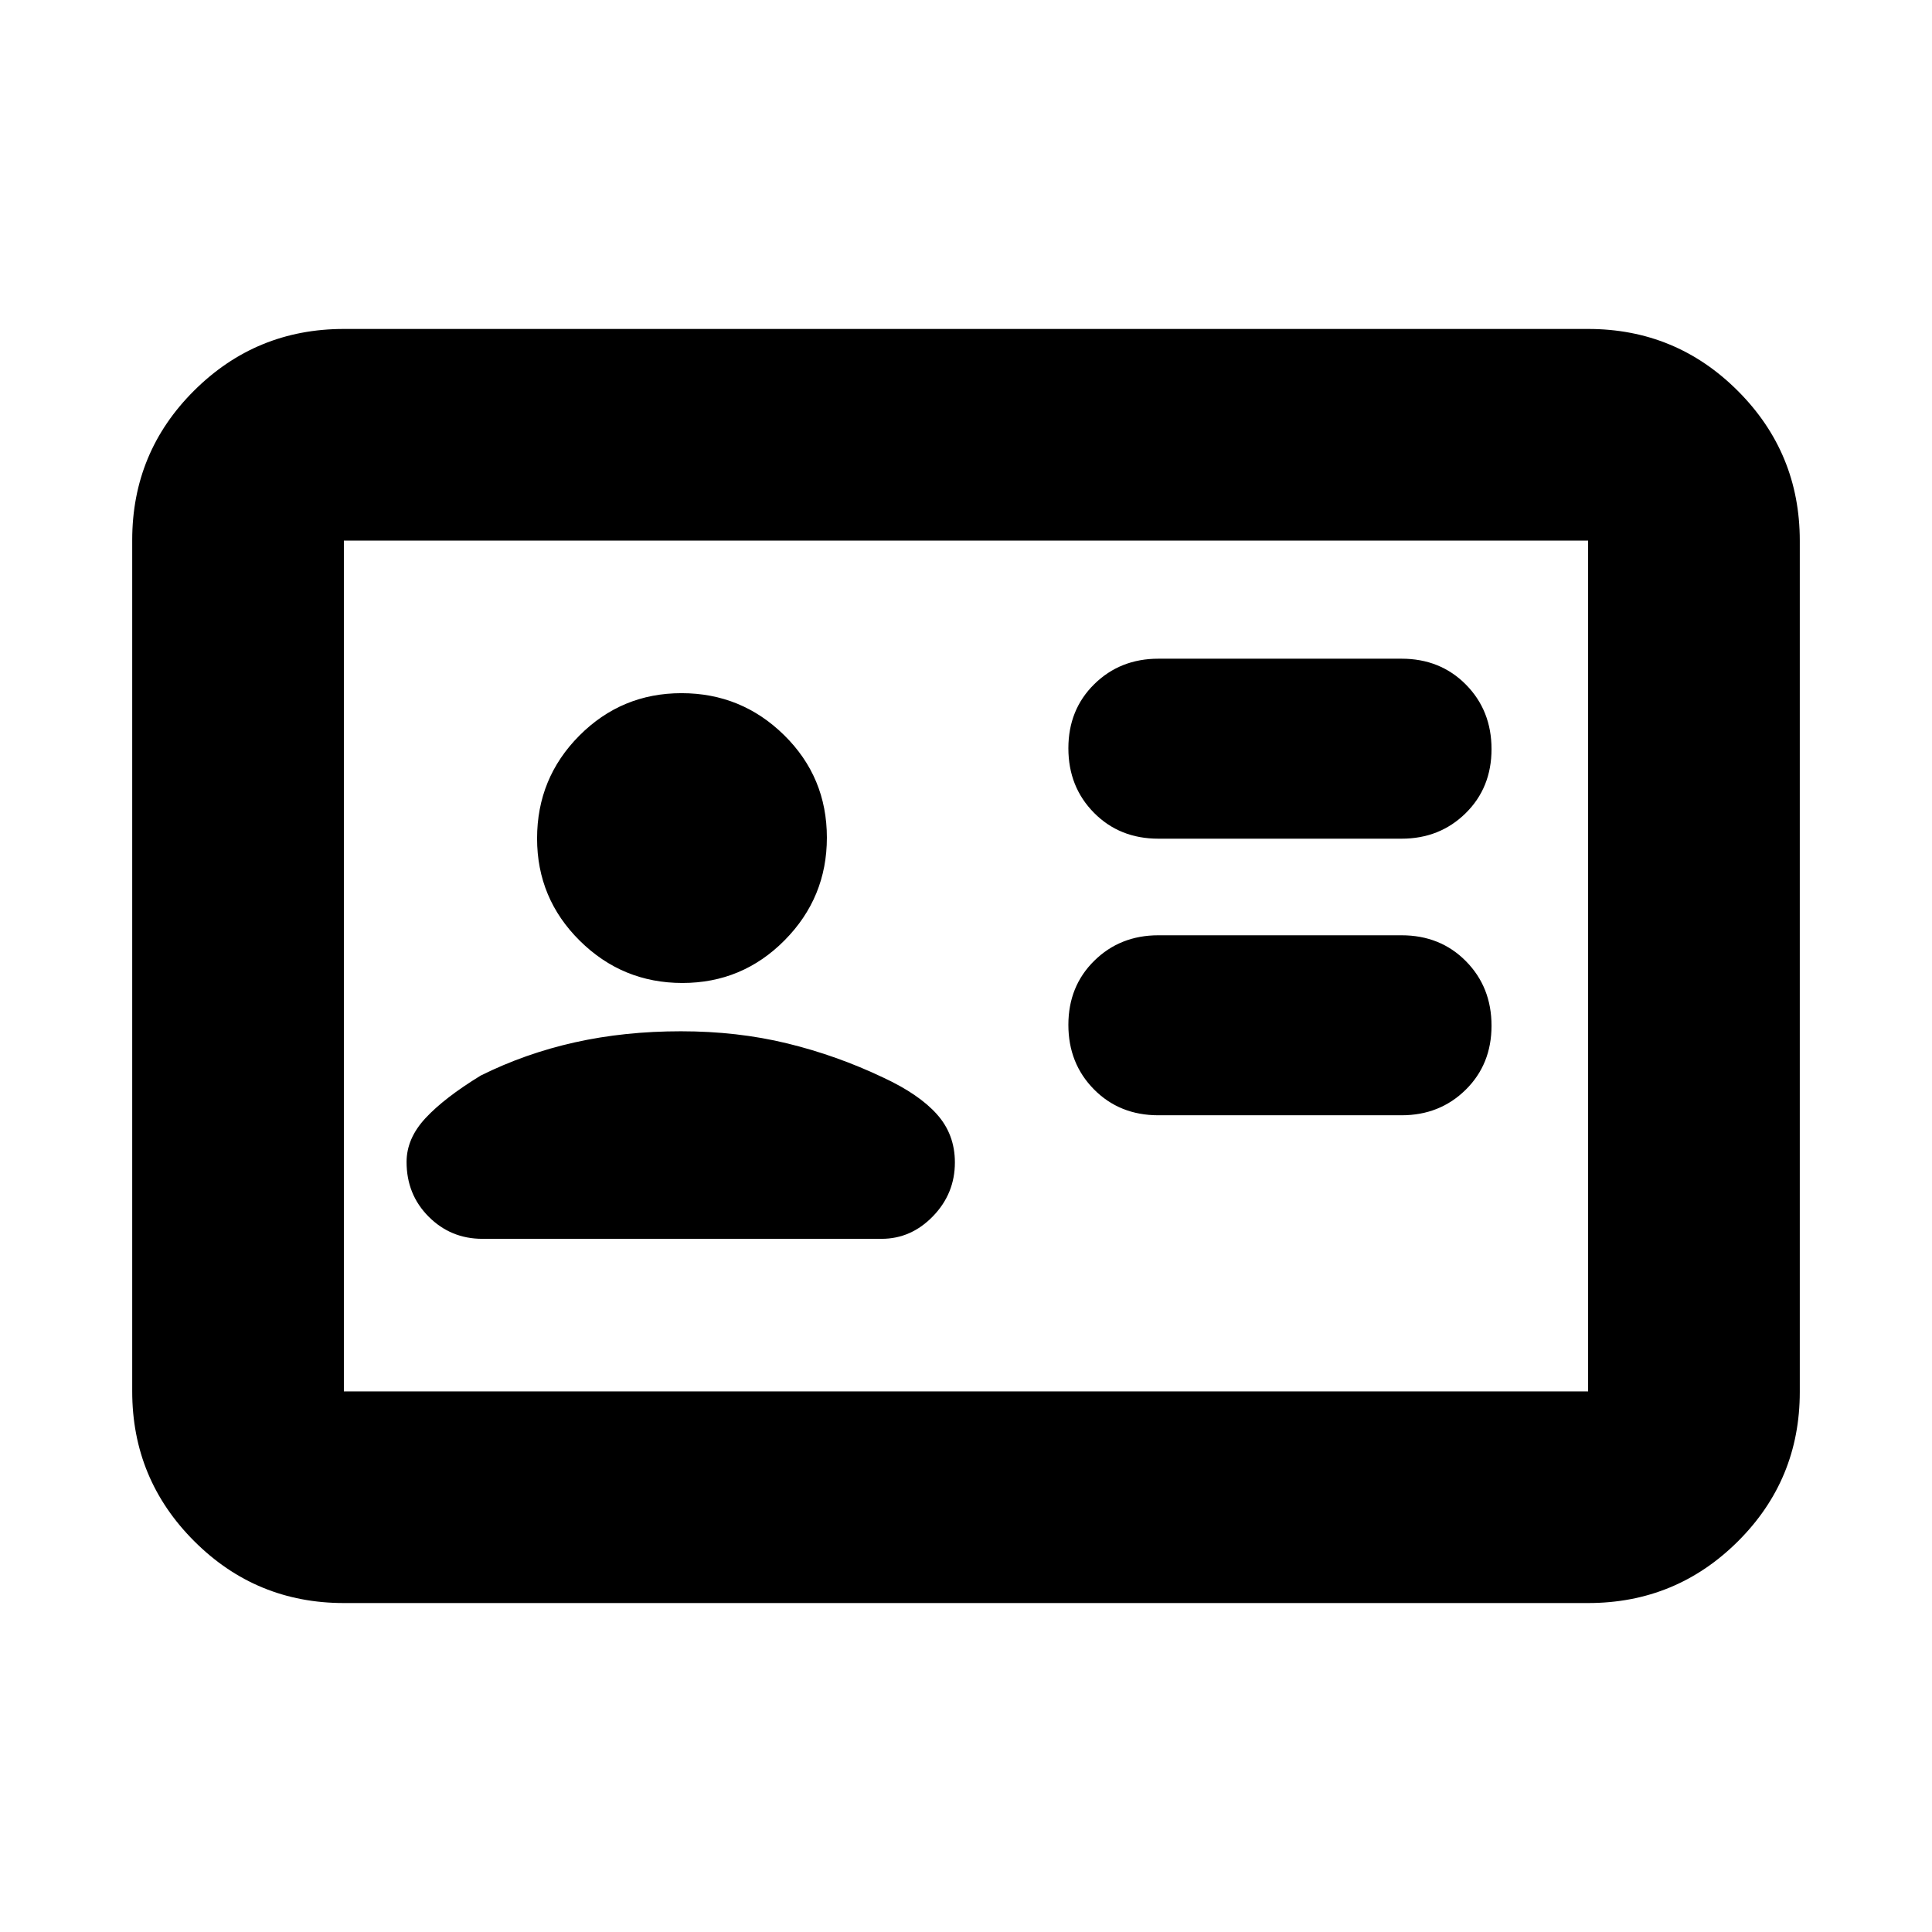 <svg xmlns="http://www.w3.org/2000/svg" height="20" viewBox="0 -960 960 960" width="20"><path d="M696.413-405.826q19.005 0 31.861-12.661 12.856-12.661 12.856-31.846 0-19.184-12.721-32.056-12.722-12.872-31.996-12.872H575.587q-19.005 0-31.861 12.661-12.856 12.662-12.856 31.846 0 19.185 12.721 32.056 12.722 12.872 31.996 12.872h120.826Zm0-137.435q19.005 0 31.861-12.661 12.856-12.661 12.856-31.846 0-19.184-12.721-32.056-12.722-12.872-31.996-12.872H575.587q-19.005 0-31.861 12.662-12.856 12.661-12.856 31.845 0 19.185 12.721 32.057 12.722 12.871 31.996 12.871h120.826ZM338.37-447.565q-28.022 0-52.695 5.5-24.674 5.5-46.805 16.5-18.044 11.043-27.446 21.163-9.402 10.119-9.402 21.772 0 16.198 10.986 27.197 10.986 10.998 26.688 10.998h198.347q14.7 0 25.567-11.244 10.868-11.245 10.868-26.712 0-13.922-8.902-23.907t-26.706-18.267q-23.132-11-47.805-17-24.674-6-52.695-6Zm.712-24q29.788 0 50.788-21.213 21-21.212 21-51 0-30.026-21.213-50.907-21.212-20.88-51-20.88-29.787 0-50.787 21.093-21 21.092-21 51.119 0 29.788 21.212 50.788 21.212 21 51 21ZM170.87-163.456q-43.63 0-74.402-30.785-30.772-30.784-30.772-74.43v-422.982q0-43.646 30.772-74.268 30.772-30.623 74.402-30.623h618.26q43.63 0 74.402 30.785 30.772 30.784 30.772 74.43v422.982q0 43.646-30.772 74.268-30.772 30.623-74.402 30.623H170.87Zm0-105.174h618.26v-422.74H170.87v422.74Zm0 0v-422.74 422.74Z"/></svg>